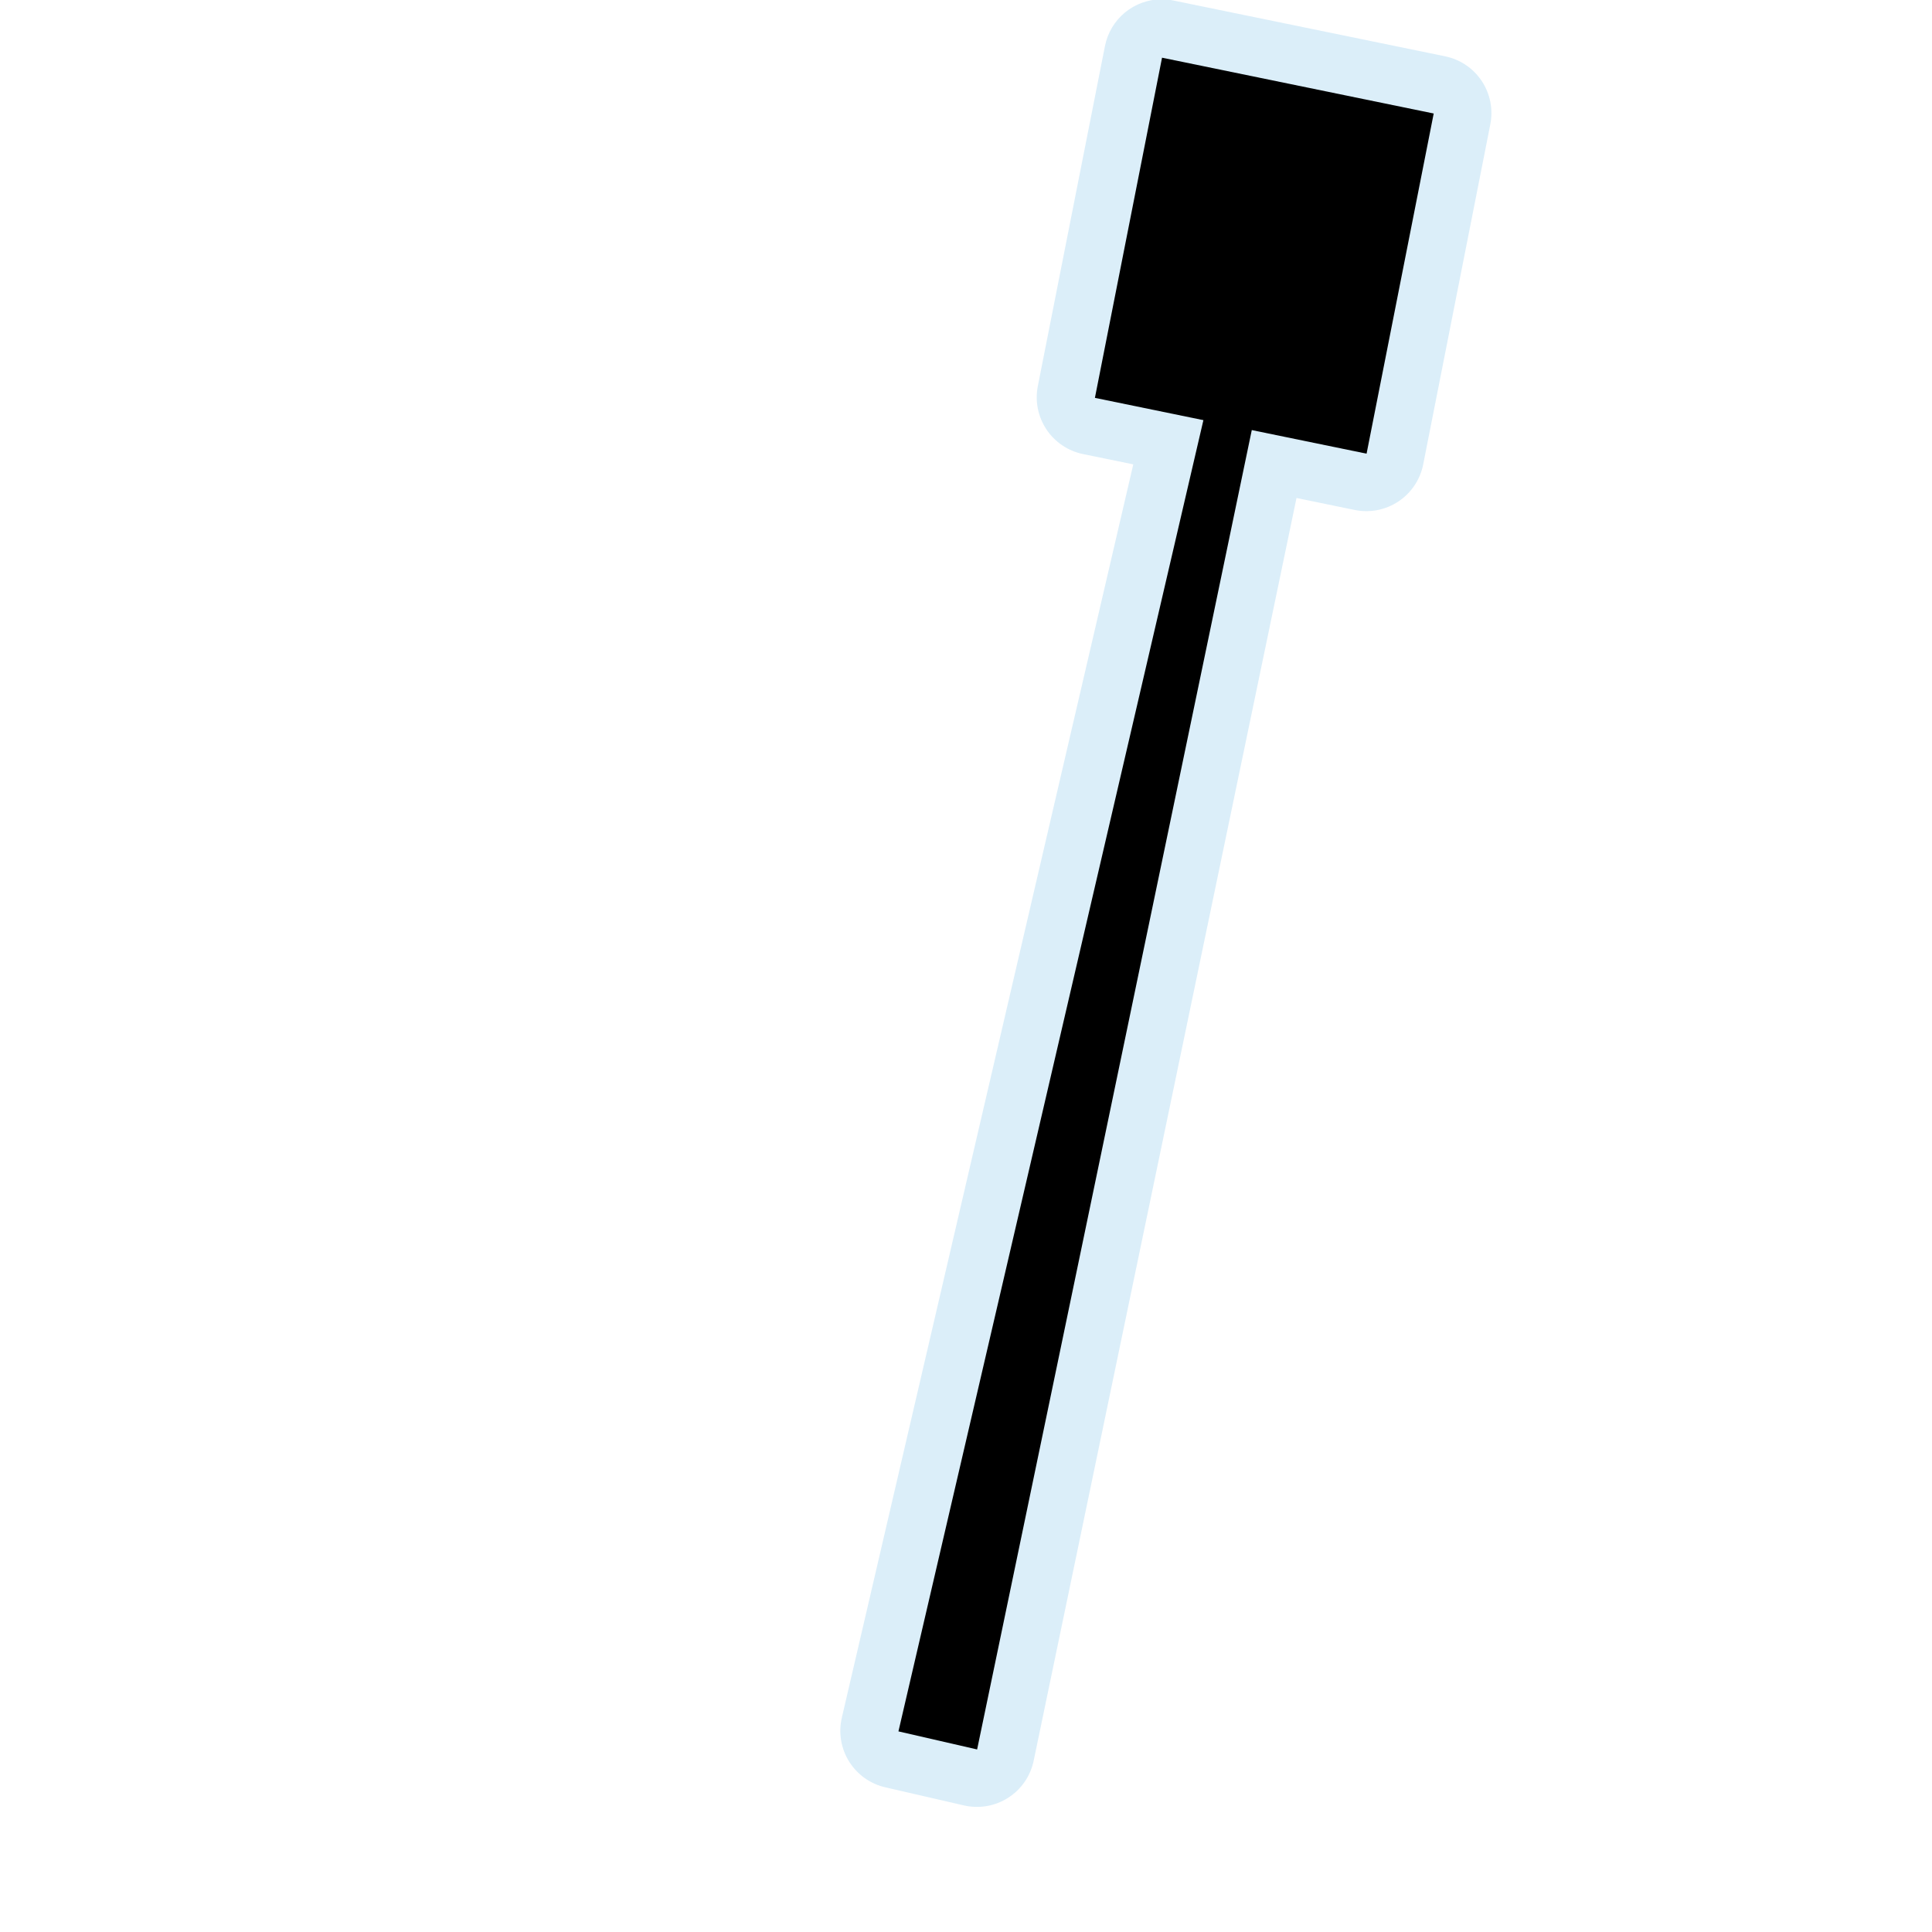 <svg width="48" height="48" viewBox="0 0 580 580" fill="none" xmlns="http://www.w3.org/2000/svg">
<g clip-path="url(#clip0)">
<path opacity="0.426" d="M348.813 -0.219C344.778 -0.225 340.867 1.172 337.749 3.731C334.631 6.291 332.499 9.855 331.719 13.812L311.563 115.906C310.675 120.409 311.602 125.08 314.142 128.902C316.682 132.724 320.63 135.388 325.125 136.313L340.219 139.406L252.719 515.688C252.203 517.914 252.131 520.22 252.507 522.474C252.883 524.728 253.7 526.886 254.91 528.825C256.12 530.763 257.7 532.444 259.56 533.772C261.42 535.1 263.523 536.048 265.75 536.562L289.375 542C291.631 542.52 293.969 542.584 296.251 542.189C298.532 541.794 300.712 540.947 302.662 539.698C304.612 538.45 306.293 536.824 307.607 534.917C308.921 533.011 309.84 530.861 310.313 528.594L389.219 149.5L406.688 153.094C408.935 153.555 411.251 153.567 413.504 153.13C415.756 152.692 417.899 151.813 419.81 150.544C421.721 149.275 423.363 147.64 424.64 145.734C425.916 143.828 426.804 141.688 427.25 139.438L447.406 37.312C448.294 32.81 447.367 28.139 444.827 24.317C442.287 20.495 438.339 17.831 433.844 16.906L352.281 0.156C351.141 -0.085 349.978 -0.21 348.813 -0.219V-0.219Z" fill="#ACD8F3" />
<path d="M364.824 110.852L269.718 519.774L293.339 525.198L378.918 114.104L364.824 110.852Z" fill="black" />
<path d="M348.852 17.32L430.409 34.074L410.257 136.195L328.7 119.441L348.852 17.32Z" fill="black" />
</g>
<defs>
<clipPath id="clip0">
<path d="M0 0H580V580H0V0Z" fill="white" />
</clipPath>
</defs>
</svg>